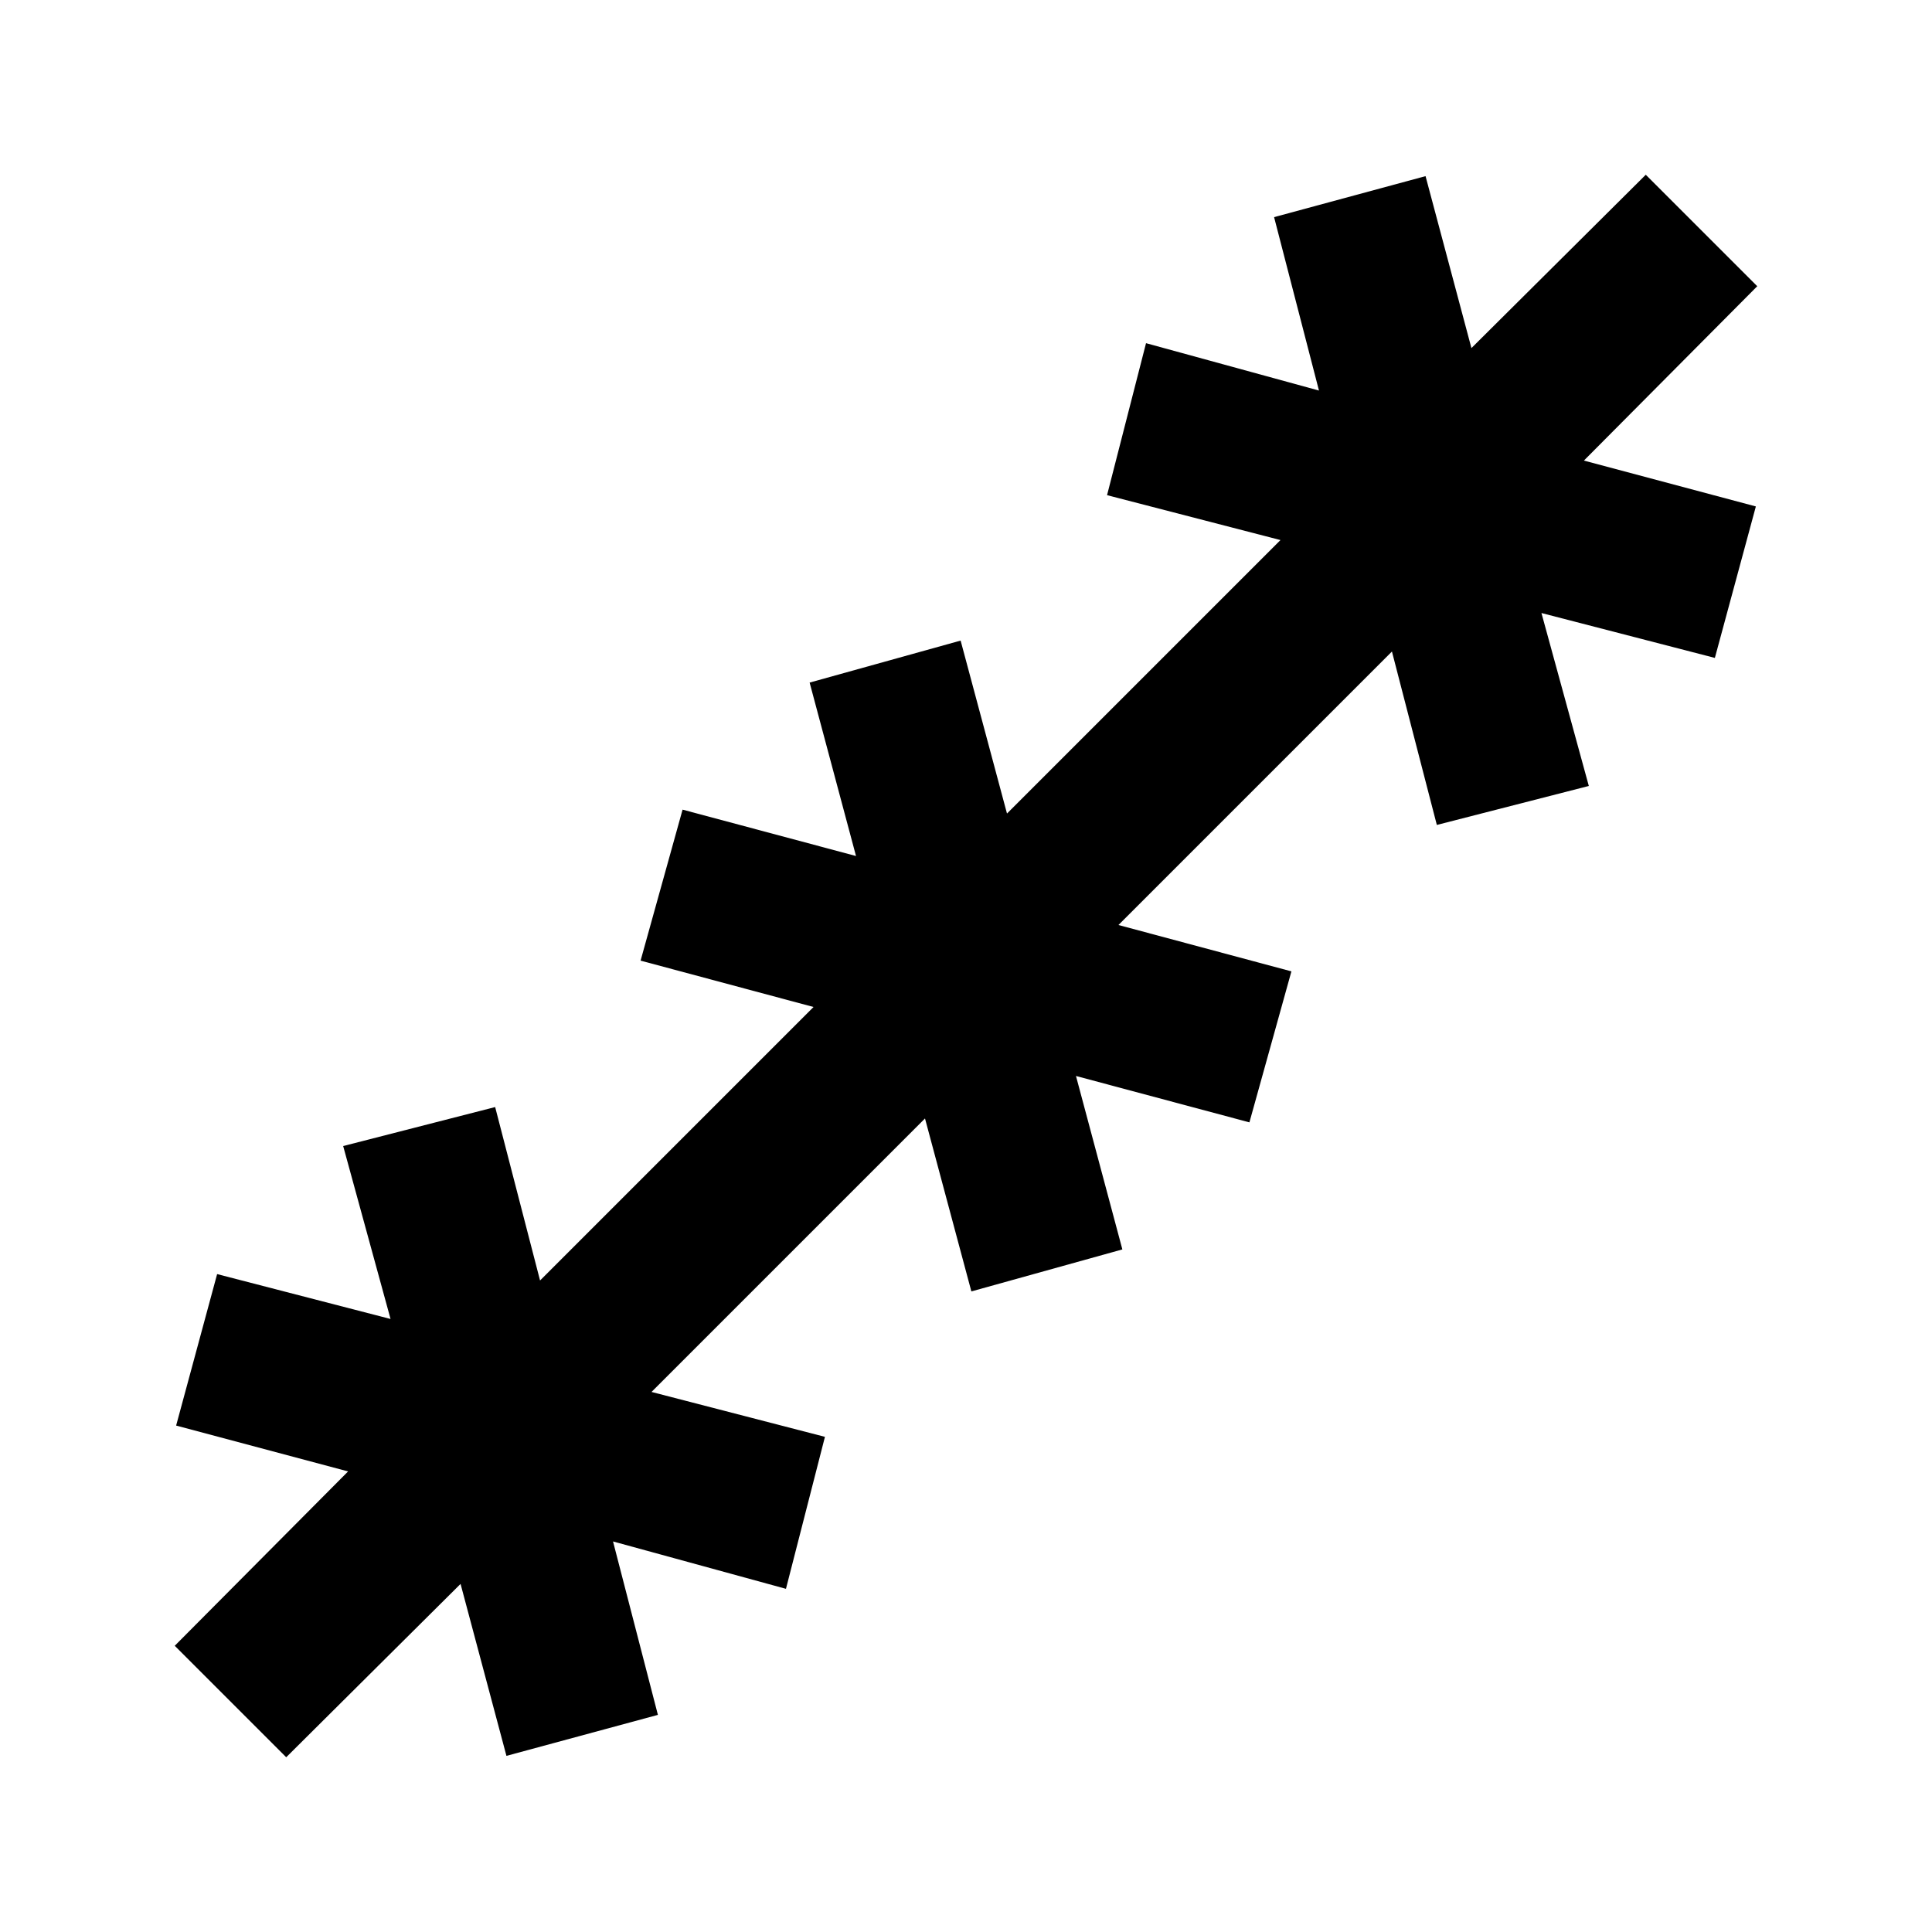 <svg xmlns="http://www.w3.org/2000/svg" height="20" viewBox="0 -960 960 960" width="20"><path d="m142.22-86.83-55.39-55.39 86.13-86.63-85.44-22.8 20.37-75.26 86.17 22.3-23.54-85.93 75.52-19.37 22.31 86.17 135.89-135.89-85.94-23.04 20.87-75.03 86.18 23.05-23.05-86.18 75.03-20.87 23.04 85.94 135.89-135.89-86.17-22.31 19.37-75.52 85.93 23.54-22.3-86.17 75.26-20.37 22.8 85.44 86.63-86.13 55.39 55.39-86.13 86.63 85.44 22.8-20.37 75.26-86.17-22.3 23.54 85.93-75.52 19.37-22.31-86.17-135.89 135.89 85.94 23.04-20.87 75.03-86.18-23.05 23.05 86.18-75.03 20.87-23.04-85.94-135.89 135.89 86.17 22.31-19.37 75.52-85.93-23.54 22.3 86.17-75.26 20.37-22.8-85.44-86.63 86.13Z"/></svg>